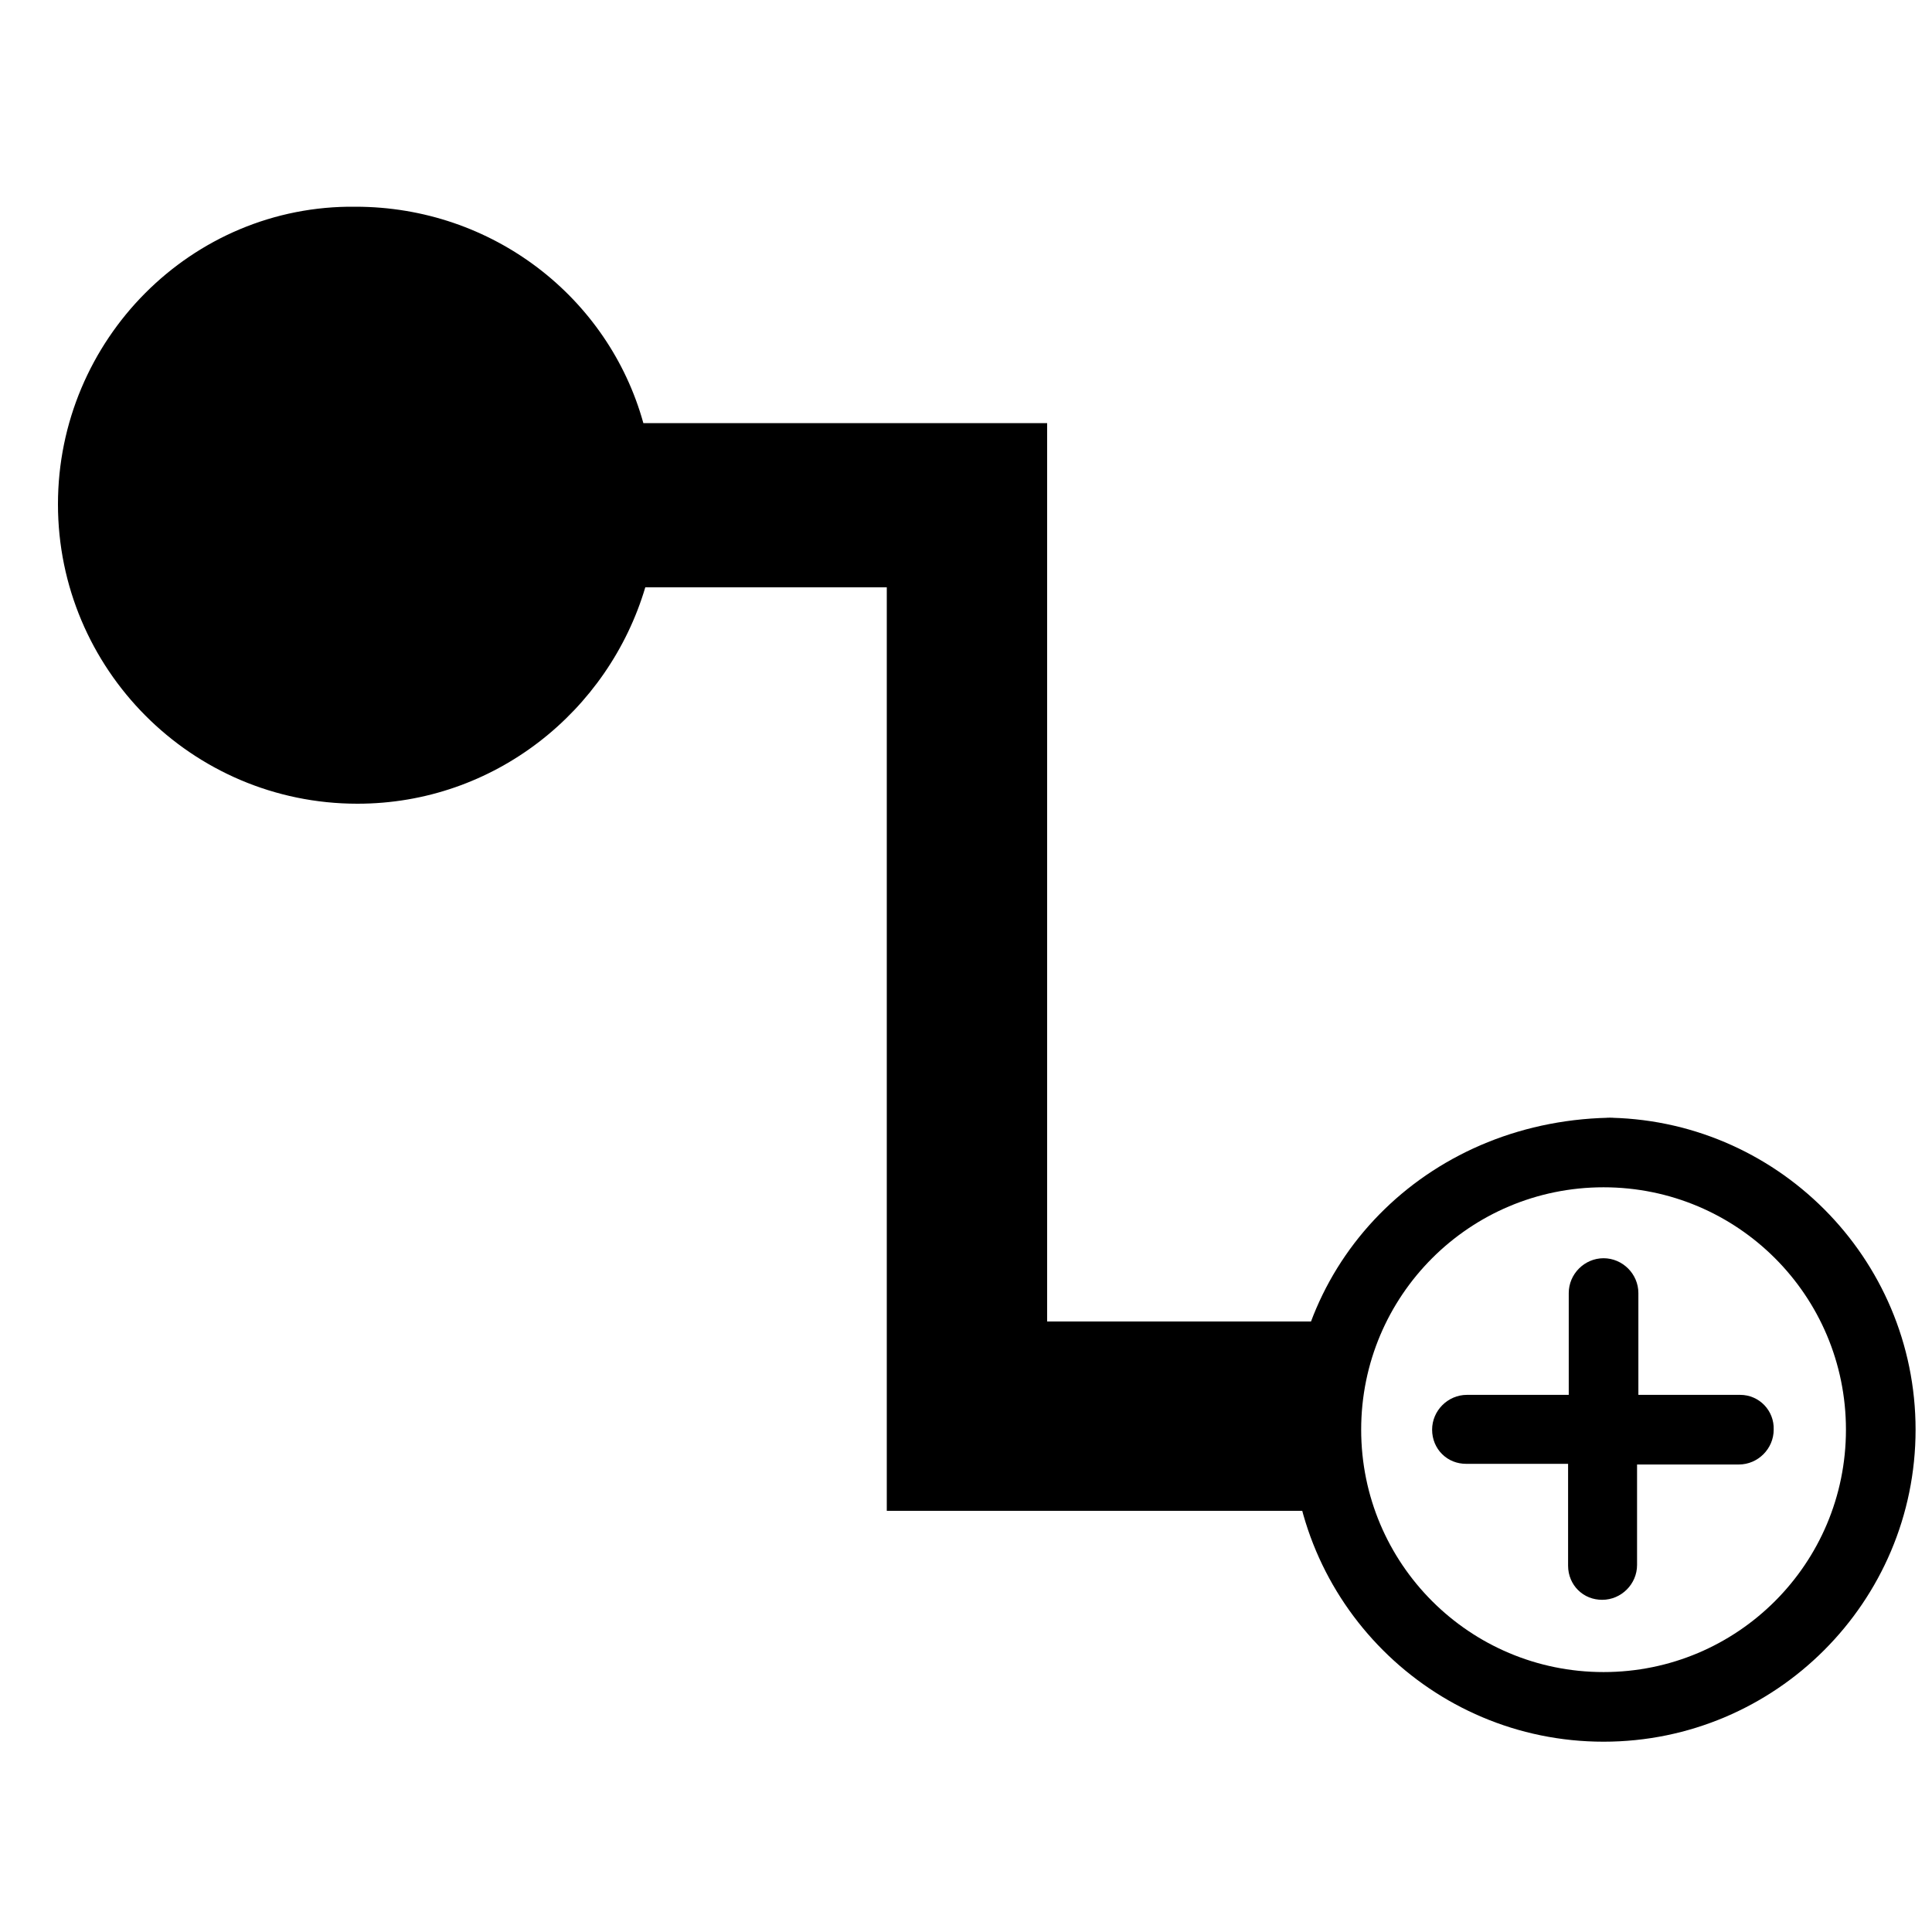 <svg height='100px' width='100px' fill="#000000"
  xmlns="http://www.w3.org/2000/svg"
  xmlns:xlink="http://www.w3.org/1999/xlink" version="1.1" x="0px"
  y="0px" viewBox="0 0 100 100" enable-background="new 0 0 100 100"
  xml:space="preserve">
  
  <g>
    <path xmlns="http://www.w3.org/2000/svg" 
    d="M69,68.4H54.2V30.3v-8.4h-8.4H33.3c-1.8-6.5-7.8-11.2-14.9-11.2  C9.9,10.6,3,17.6,3,26.1c0,8.5,6.9,15.5,15.5,15.5c7.1,0,13-4.8,14.9-11.2h12.5v39.4v8.4h8.4h14.5z"/>
  </g>
  
  
  <g transform="translate(66,57) scale(.34)">
  <path
  d="M52,2.5C23.8,2.5,2.5,23.8,2.5,50S23.8,97.5,50,97.5c26.2,0,47.5-21.3,47.5-47.5S76.2,2.5,50,2.5z M50,86.9     c-20.4,0-36.9-16.5-36.9-36.9S29.6,13.1,50,13.1S86.9,29.6,86.9,50S70.4,86.9,50,86.9z"></path>
  
  <path xmlns="http://www.w3.org/2000/svg" d="M70.8,44.7H55.3V29.2c0-2.9-2.4-5.3-5.3-5.3c-2.9,0-5.3,2.4-5.3,5.3v15.5H29.2c-2.9,0-5.3,2.4-5.3,5.3     c0,1.5,0.6,2.8,1.5,3.7c1,1,2.3,1.5,3.7,1.5h15.5v15.5c0,1.5,0.6,2.8,1.5,3.7c1,1,2.3,1.5,3.7,1.5c2.9,0,5.3-2.4,5.3-5.3V55.3     h15.5c2.9,0,5.3-2.4,5.3-5.3C76,47.1,73.7,44.7,70.8,44.7z"/>
  </g>
  </svg>